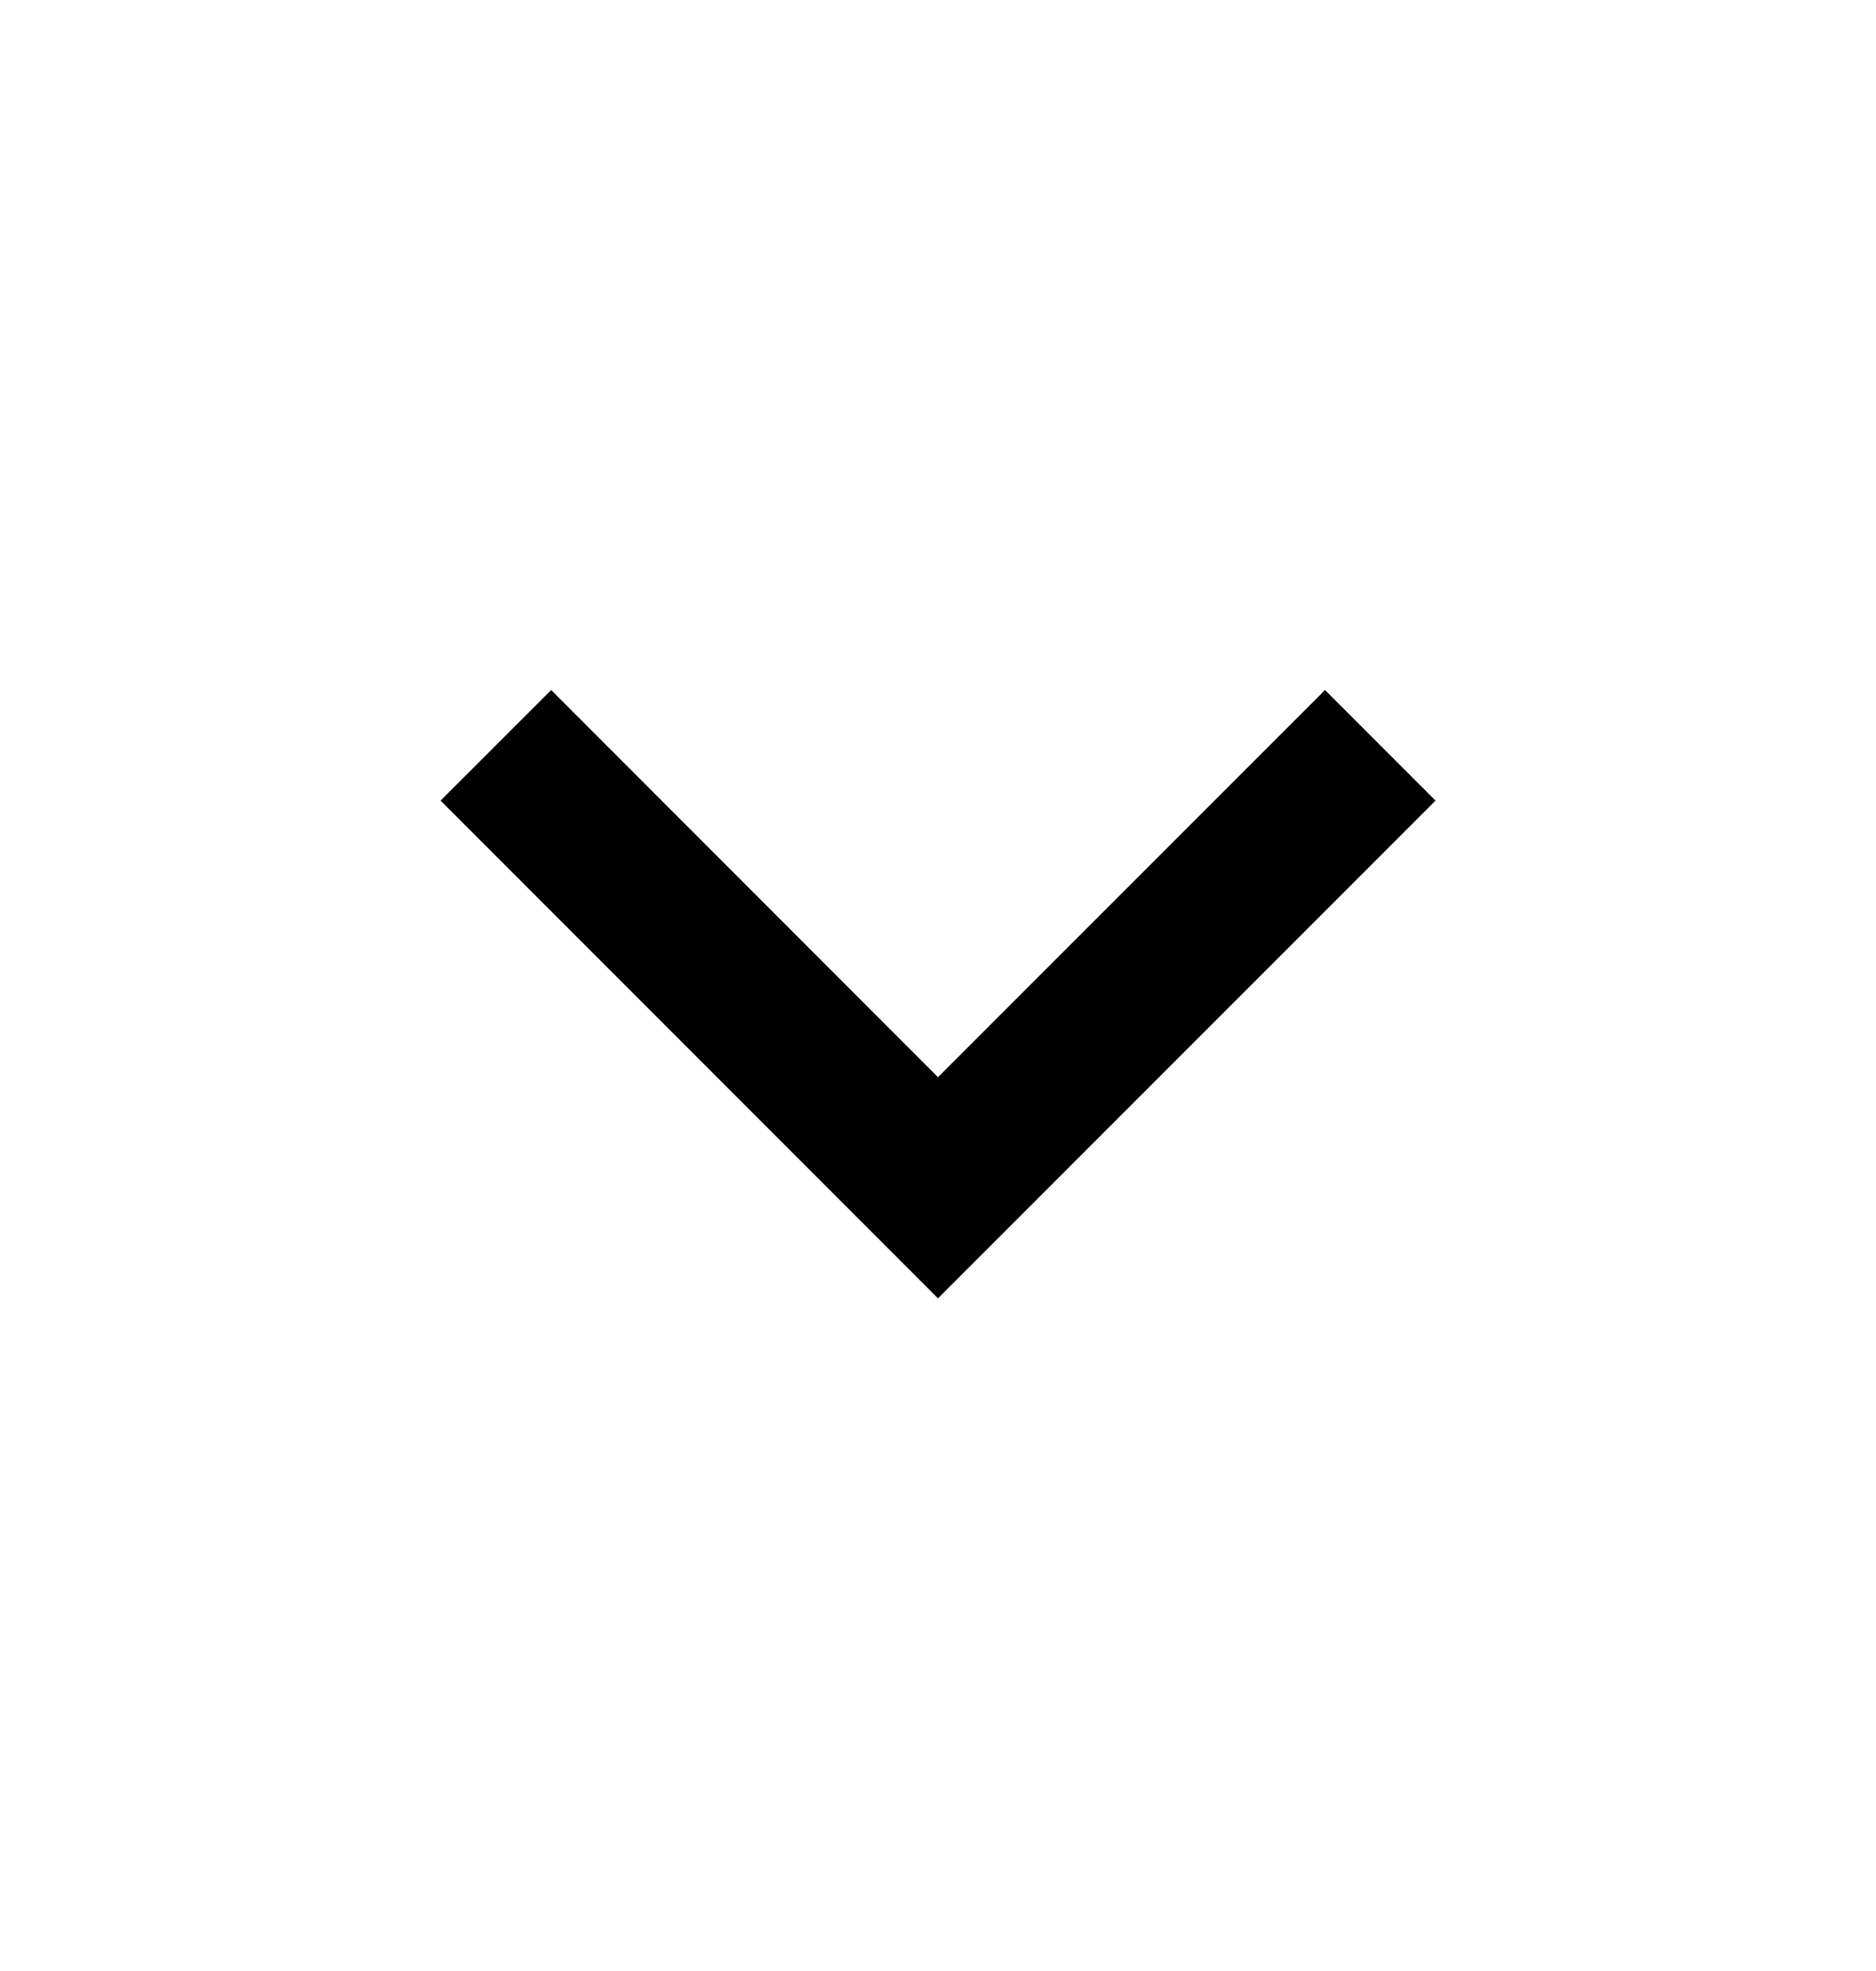 <?xml version="1.0" encoding="utf-8"?><svg width="20" height="21" xmlns="http://www.w3.org/2000/svg" viewBox="0 0 20 21"><path d="M10 11.477l4.126-4.125 1.178 1.178L10 13.833 4.697 8.53l1.179-1.178L10 11.477z"/></svg>